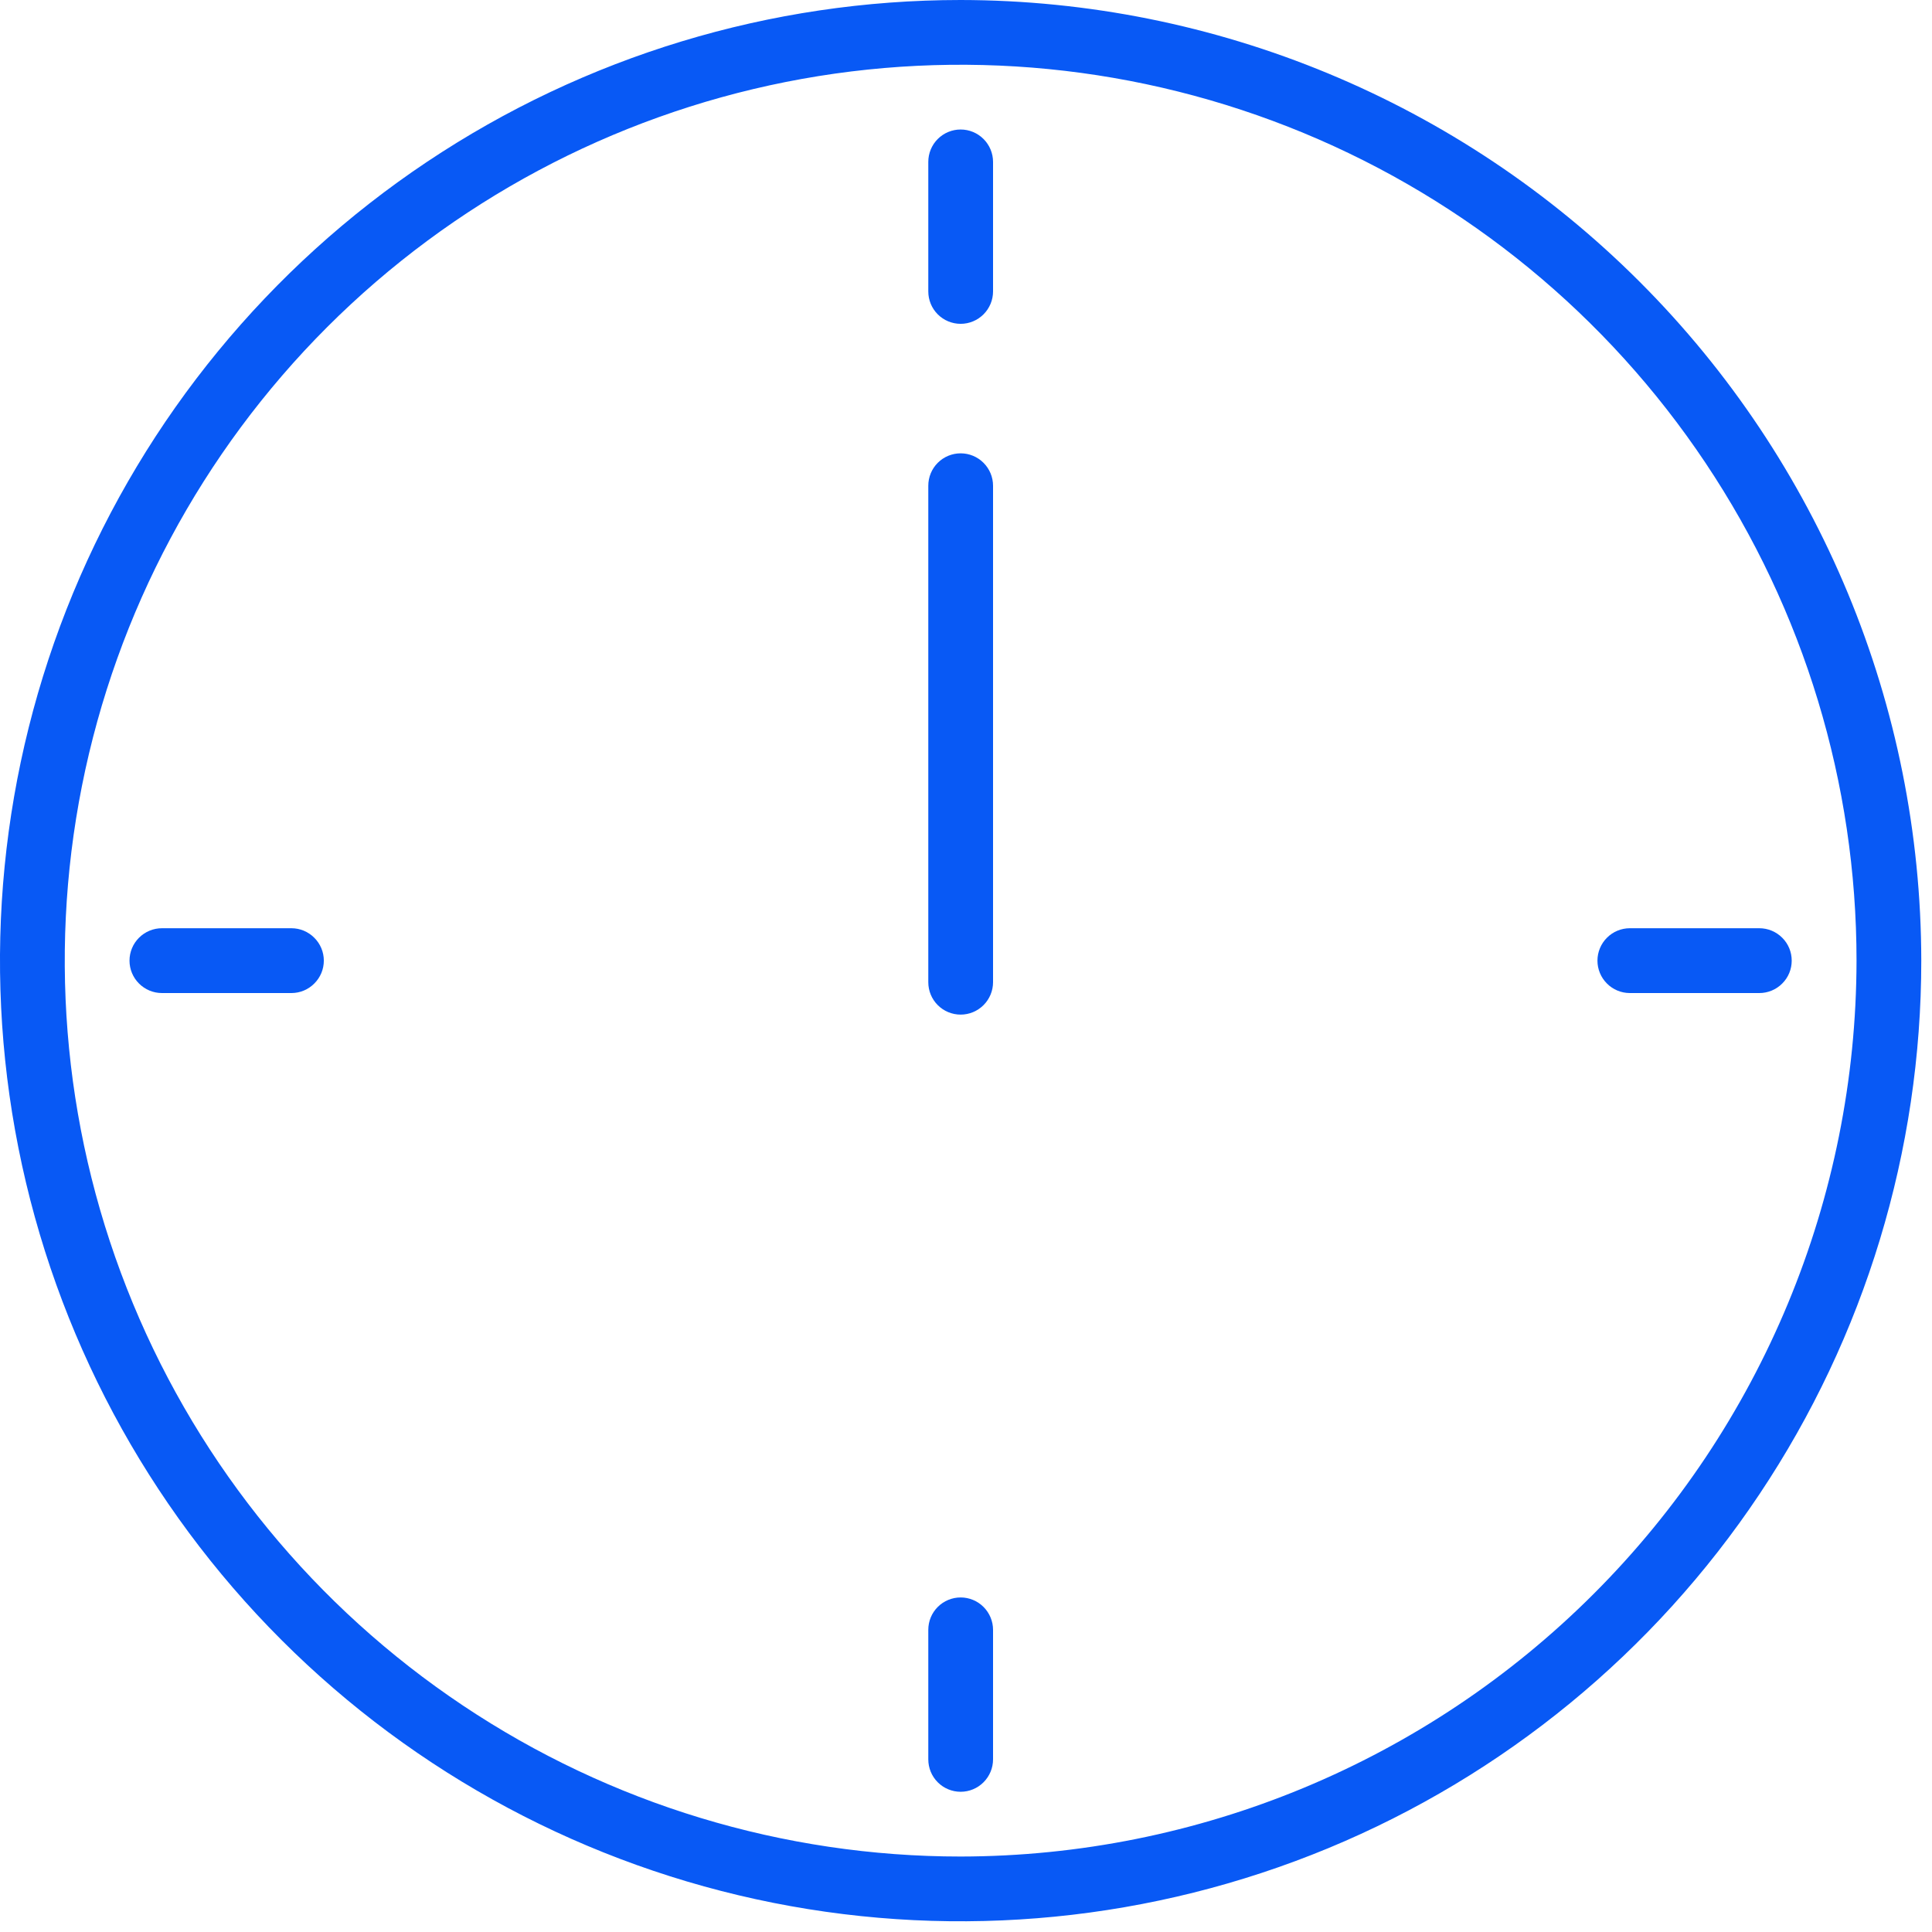 <svg width="31" height="31" viewBox="0 0 31 31" fill="none" xmlns="http://www.w3.org/2000/svg">
<path d="M15.414 0C12.365 0 9.385 0.904 6.85 2.598C4.316 4.291 2.34 6.699 1.173 9.515C0.007 12.332 -0.299 15.431 0.296 18.421C0.891 21.411 2.359 24.158 4.515 26.313C6.67 28.469 9.417 29.937 12.407 30.532C15.397 31.127 18.496 30.821 21.313 29.655C24.129 28.488 26.537 26.512 28.23 23.977C29.924 21.443 30.828 18.463 30.828 15.414C30.823 11.327 29.198 7.409 26.308 4.52C23.419 1.63 19.501 0.005 15.414 0ZM15.414 29.789C12.571 29.789 9.792 28.946 7.428 27.366C5.064 25.787 3.221 23.542 2.133 20.915C1.045 18.288 0.761 15.398 1.315 12.61C1.87 9.821 3.239 7.26 5.249 5.249C7.26 3.239 9.821 1.87 12.61 1.315C15.398 0.761 18.288 1.045 20.915 2.133C23.542 3.221 25.787 5.064 27.366 7.428C28.946 9.792 29.789 12.571 29.789 15.414C29.784 19.225 28.268 22.879 25.573 25.573C22.879 28.268 19.225 29.784 15.414 29.789Z" fill="#0859F5"/>
<path d="M15.414 2.078C15.276 2.078 15.144 2.133 15.047 2.23C14.949 2.328 14.895 2.46 14.895 2.598V4.676C14.895 4.814 14.949 4.946 15.047 5.044C15.144 5.141 15.276 5.196 15.414 5.196C15.552 5.196 15.684 5.141 15.781 5.044C15.879 4.946 15.934 4.814 15.934 4.676V2.598C15.934 2.46 15.879 2.328 15.781 2.23C15.684 2.133 15.552 2.078 15.414 2.078Z" fill="#0859F5"/>
<path d="M15.414 25.632C15.276 25.632 15.144 25.687 15.047 25.784C14.949 25.882 14.895 26.014 14.895 26.152V28.23C14.895 28.368 14.949 28.5 15.047 28.598C15.144 28.695 15.276 28.75 15.414 28.75C15.552 28.75 15.684 28.695 15.781 28.598C15.879 28.5 15.934 28.368 15.934 28.23V26.152C15.934 26.014 15.879 25.882 15.781 25.784C15.684 25.687 15.552 25.632 15.414 25.632Z" fill="#0859F5"/>
<path d="M28.23 14.894H26.151C26.014 14.894 25.881 14.949 25.784 15.047C25.687 15.144 25.632 15.276 25.632 15.414C25.632 15.552 25.687 15.684 25.784 15.781C25.881 15.879 26.014 15.934 26.151 15.934H28.23C28.367 15.934 28.5 15.879 28.597 15.781C28.695 15.684 28.749 15.552 28.749 15.414C28.749 15.276 28.695 15.144 28.597 15.047C28.5 14.949 28.367 14.894 28.23 14.894Z" fill="#0859F5"/>
<path d="M4.676 14.894H2.598C2.46 14.894 2.328 14.949 2.23 15.047C2.133 15.144 2.078 15.276 2.078 15.414C2.078 15.552 2.133 15.684 2.23 15.781C2.328 15.879 2.46 15.934 2.598 15.934H4.676C4.814 15.934 4.946 15.879 5.043 15.781C5.141 15.684 5.196 15.552 5.196 15.414C5.196 15.276 5.141 15.144 5.043 15.047C4.946 14.949 4.814 14.894 4.676 14.894Z" fill="#0859F5"/>
<path d="M15.414 7.274C15.276 7.274 15.144 7.329 15.047 7.426C14.949 7.524 14.895 7.656 14.895 7.794V15.76C14.895 15.898 14.949 16.03 15.047 16.128C15.144 16.225 15.276 16.28 15.414 16.28C15.552 16.28 15.684 16.225 15.781 16.128C15.879 16.03 15.934 15.898 15.934 15.76V7.794C15.934 7.656 15.879 7.524 15.781 7.426C15.684 7.329 15.552 7.274 15.414 7.274Z" fill="#0859F5"/>
</svg>
